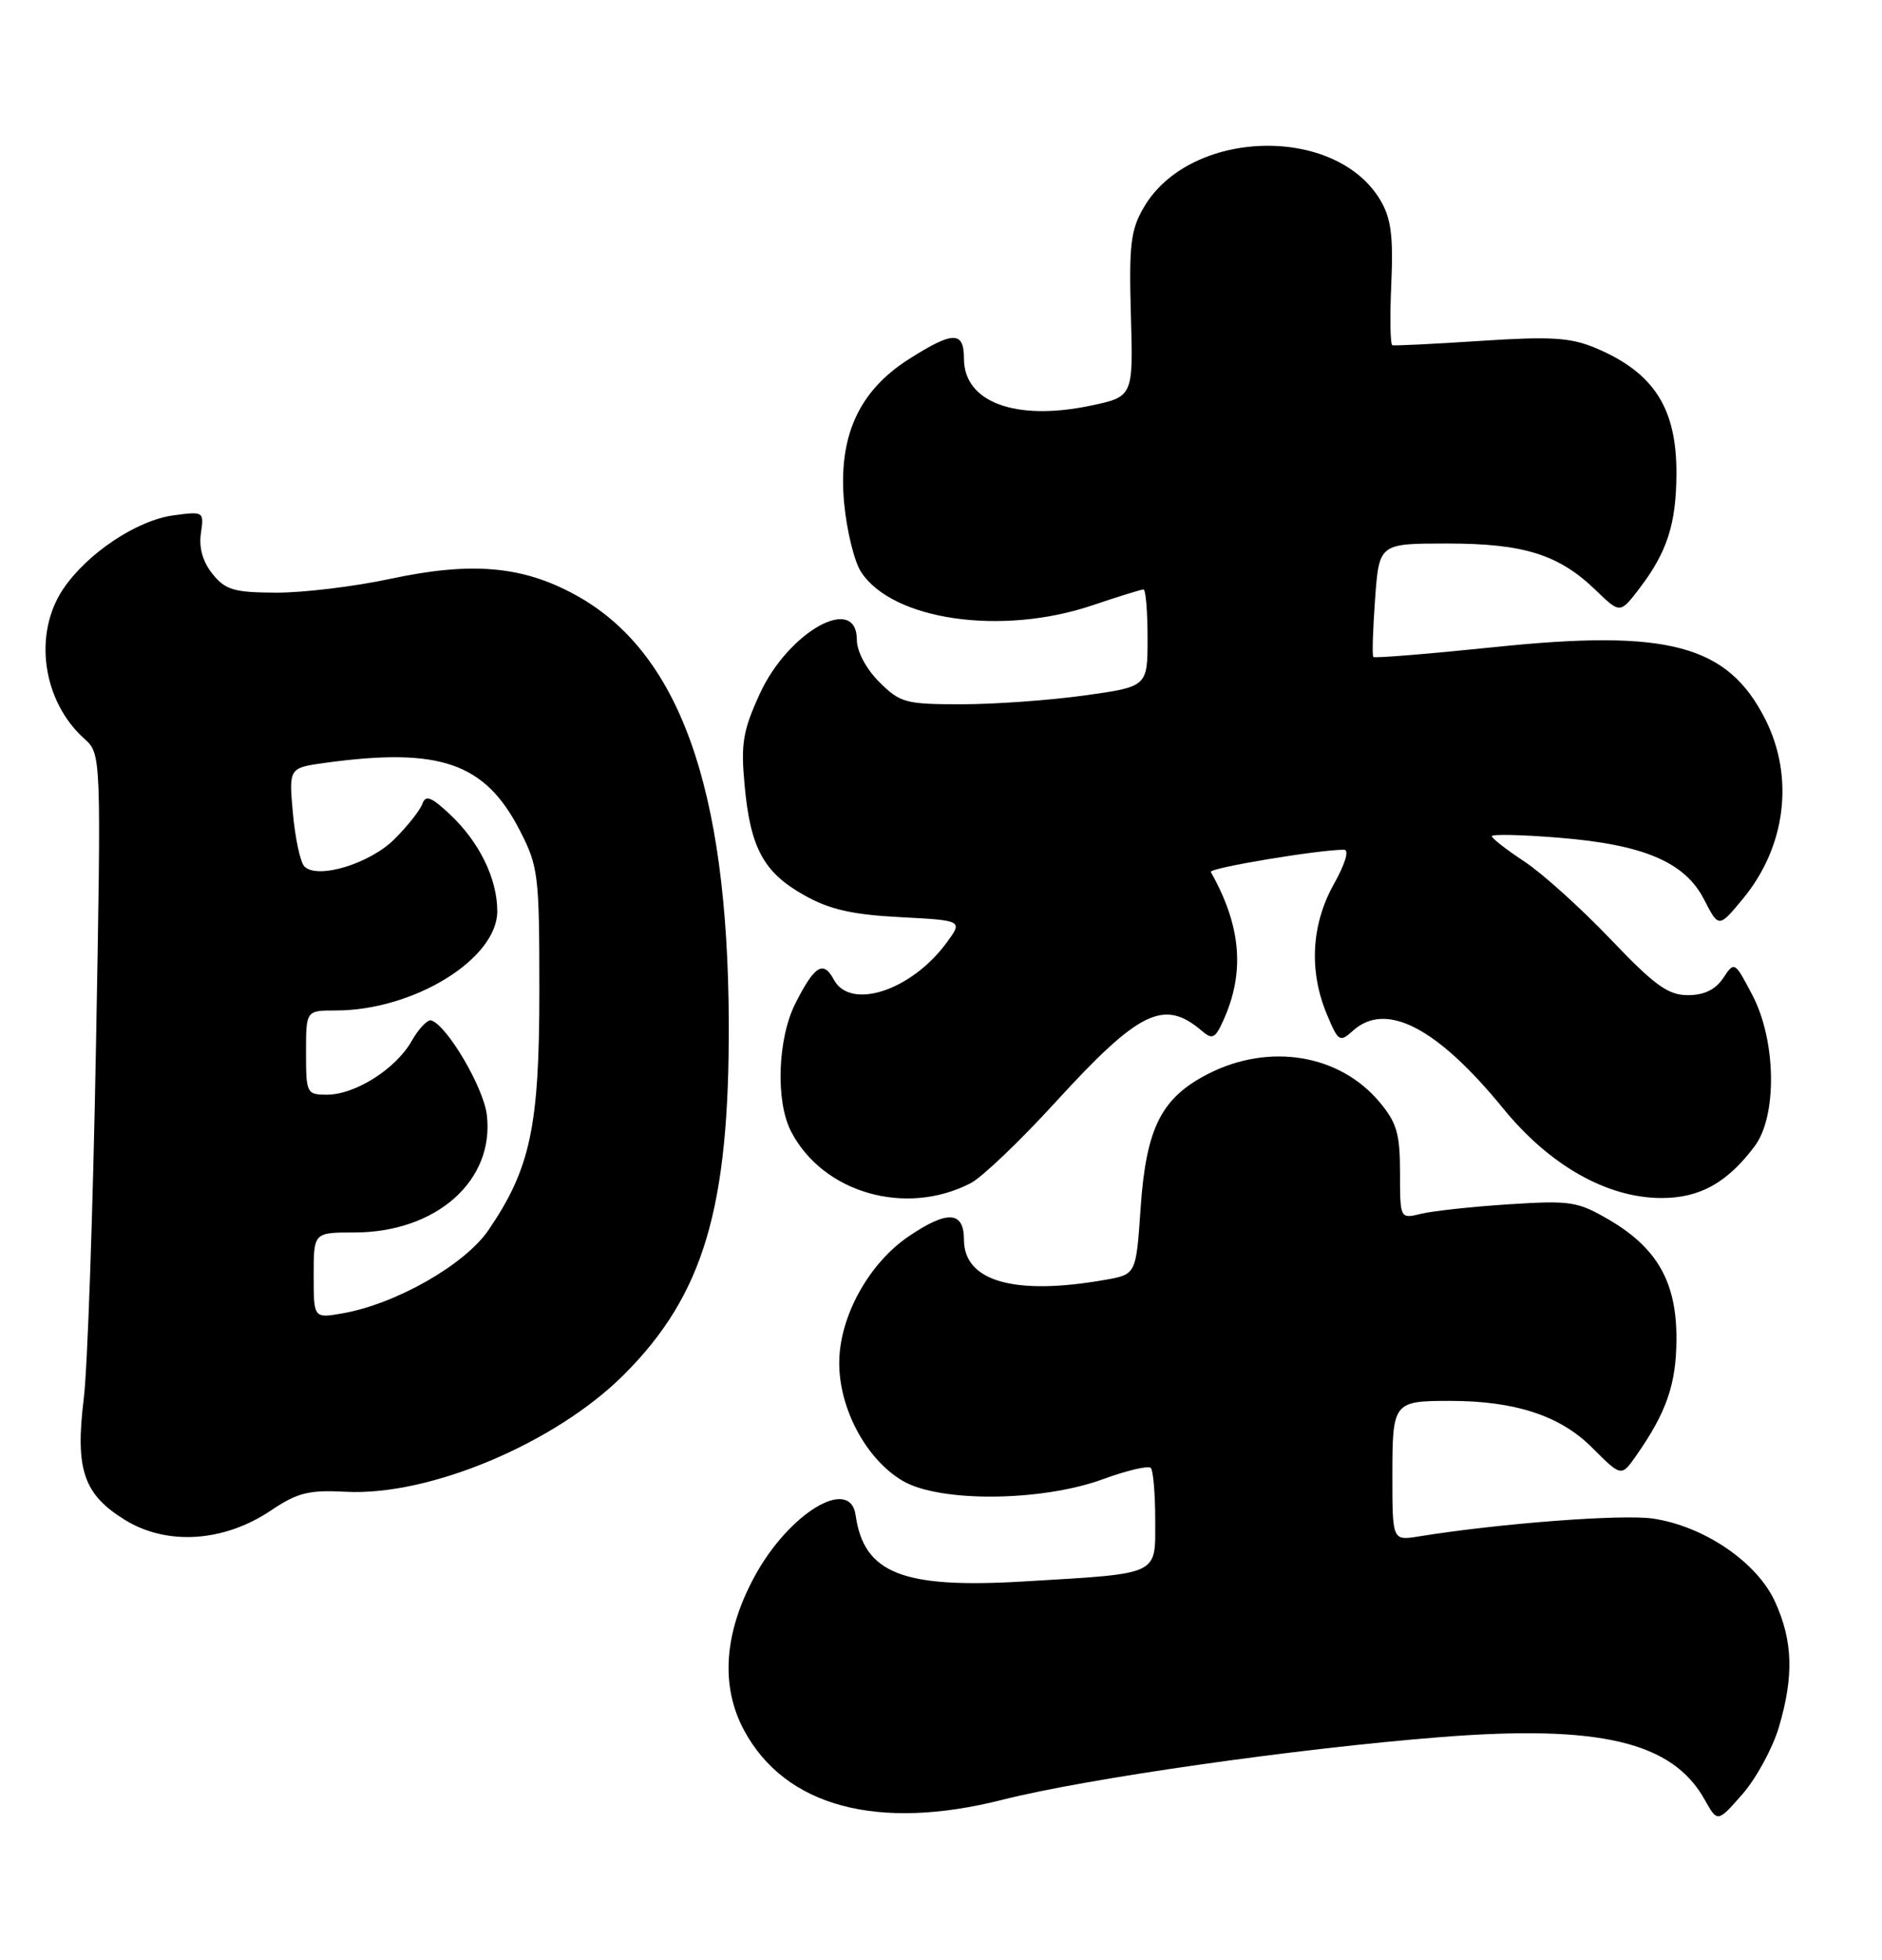 <?xml version="1.0" encoding="UTF-8" standalone="no"?>
<!DOCTYPE svg PUBLIC "-//W3C//DTD SVG 1.1//EN" "http://www.w3.org/Graphics/SVG/1.1/DTD/svg11.dtd" >
<svg xmlns="http://www.w3.org/2000/svg" xmlns:xlink="http://www.w3.org/1999/xlink" version="1.1" viewBox="0 0 246 256">
 <g >
 <path fill="currentColor"
d=" M 232.52 225.63 C 234.49 218.98 234.36 214.38 232.03 209.26 C 229.69 204.10 222.81 199.40 216.12 198.38 C 212.11 197.77 195.96 199.00 185.43 200.71 C 182.00 201.26 182.00 201.26 182.00 192.74 C 182.00 183.16 182.13 183.00 189.53 183.00 C 198.02 183.00 203.93 184.93 208.07 189.07 C 211.92 192.92 211.92 192.92 213.83 190.21 C 217.82 184.53 219.11 180.83 219.13 174.95 C 219.17 167.53 216.64 163.05 210.37 159.37 C 206.22 156.94 205.32 156.80 197.21 157.32 C 192.42 157.63 187.26 158.19 185.75 158.56 C 183.00 159.23 183.00 159.23 183.00 153.19 C 183.00 148.09 182.58 146.66 180.30 143.94 C 175.07 137.72 165.94 136.22 157.98 140.25 C 151.80 143.39 149.81 147.31 149.09 157.85 C 148.50 166.47 148.50 166.47 144.50 167.18 C 132.63 169.28 126.00 167.40 126.00 161.94 C 126.00 158.20 123.83 158.07 118.77 161.51 C 113.60 165.02 109.79 171.88 109.70 177.83 C 109.60 183.88 113.19 190.63 118.00 193.45 C 122.83 196.28 136.10 196.17 144.17 193.23 C 147.28 192.09 150.09 191.43 150.42 191.75 C 150.74 192.07 151.00 195.13 151.00 198.54 C 151.00 205.89 151.81 205.51 133.79 206.59 C 117.97 207.53 112.92 205.54 111.84 197.93 C 111.12 192.82 103.15 197.64 98.65 205.90 C 94.63 213.28 94.15 220.23 97.24 226.00 C 102.60 235.99 114.70 239.25 131.06 235.10 C 141.99 232.33 169.50 228.40 188.31 226.92 C 209.09 225.28 218.59 227.53 222.81 235.07 C 224.50 238.09 224.50 238.09 227.77 234.36 C 229.56 232.31 231.70 228.38 232.52 225.63 Z  M 35.36 197.35 C 38.89 194.98 40.34 194.62 45.19 194.87 C 56.13 195.46 72.61 188.52 81.56 179.57 C 91.98 169.15 95.35 157.80 95.26 133.50 C 95.13 102.77 88.75 85.07 75.15 77.68 C 68.23 73.91 61.61 73.35 51.00 75.62 C 46.33 76.62 39.63 77.43 36.12 77.42 C 30.60 77.40 29.48 77.07 27.79 74.99 C 26.52 73.42 25.98 71.57 26.26 69.68 C 26.68 66.82 26.63 66.79 22.68 67.32 C 17.89 67.96 11.39 72.29 8.26 76.94 C 4.31 82.81 5.55 91.59 11.02 96.50 C 13.24 98.50 13.24 98.50 12.54 137.00 C 12.15 158.18 11.44 178.74 10.95 182.69 C 9.81 191.97 10.91 195.21 16.35 198.56 C 21.82 201.92 29.23 201.45 35.36 197.35 Z  M 126.88 154.56 C 128.35 153.80 133.31 149.07 137.90 144.05 C 148.90 132.02 152.14 130.43 157.09 134.66 C 158.46 135.83 158.83 135.66 159.87 133.38 C 162.76 127.05 162.26 121.00 158.27 113.91 C 157.98 113.39 172.35 111.00 175.68 111.00 C 176.39 111.00 175.86 112.79 174.35 115.50 C 171.40 120.77 171.07 126.84 173.43 132.48 C 174.93 136.08 175.12 136.20 176.84 134.65 C 181.15 130.75 187.84 134.21 196.50 144.82 C 202.56 152.25 210.09 156.50 217.18 156.50 C 222.20 156.50 225.79 154.50 229.37 149.71 C 232.32 145.76 232.17 135.94 229.07 130.02 C 226.74 125.57 226.71 125.55 225.24 127.77 C 224.23 129.28 222.75 130.00 220.63 130.00 C 218.04 130.00 216.28 128.73 210.50 122.67 C 206.65 118.64 201.59 114.08 199.25 112.54 C 196.91 111.00 195.00 109.51 195.00 109.23 C 195.00 108.95 198.94 109.04 203.75 109.43 C 214.88 110.33 220.24 112.61 222.76 117.53 C 224.66 121.23 224.66 121.23 227.85 117.37 C 233.44 110.59 234.56 101.52 230.75 93.97 C 225.84 84.25 218.08 82.17 195.49 84.52 C 186.86 85.41 179.67 86.00 179.51 85.82 C 179.34 85.64 179.45 82.24 179.74 78.25 C 180.27 71.00 180.27 71.00 189.17 71.00 C 199.22 71.00 203.78 72.44 208.63 77.14 C 211.77 80.17 211.77 80.17 214.32 76.83 C 217.92 72.11 219.10 68.44 219.13 61.90 C 219.17 53.30 216.17 48.64 208.51 45.44 C 205.28 44.09 202.69 43.93 193.55 44.53 C 187.47 44.93 182.28 45.18 182.00 45.10 C 181.72 45.02 181.66 41.40 181.86 37.06 C 182.13 30.85 181.83 28.53 180.45 26.18 C 174.58 16.25 155.53 16.81 149.52 27.07 C 147.79 30.03 147.56 31.95 147.82 41.17 C 148.13 51.83 148.13 51.83 142.46 53.01 C 132.70 55.03 126.00 52.53 126.00 46.85 C 126.00 43.23 124.59 43.24 118.84 46.89 C 112.22 51.08 109.53 57.06 110.34 65.73 C 110.68 69.33 111.67 73.38 112.56 74.73 C 116.68 81.02 130.91 83.07 142.74 79.09 C 146.15 77.94 149.18 77.00 149.47 77.00 C 149.76 77.00 150.00 79.86 150.00 83.35 C 150.00 89.70 150.00 89.70 141.75 90.85 C 137.21 91.48 129.98 92.00 125.67 92.00 C 118.36 92.00 117.66 91.81 114.92 89.08 C 113.20 87.36 112.00 85.09 112.00 83.58 C 112.00 77.50 103.03 82.50 99.30 90.66 C 97.10 95.47 96.82 97.15 97.33 102.60 C 98.09 110.80 99.81 113.97 105.13 116.95 C 108.44 118.81 111.37 119.48 117.67 119.81 C 125.88 120.24 125.88 120.24 123.70 123.19 C 119.09 129.43 111.15 132.01 108.99 127.97 C 107.62 125.42 106.49 126.11 103.99 131.03 C 101.64 135.62 101.35 143.85 103.40 147.80 C 107.55 155.83 118.39 158.95 126.88 154.56 Z  M 41.00 166.61 C 41.00 161.00 41.00 161.00 46.29 161.00 C 57.04 161.00 64.68 154.22 63.63 145.61 C 63.19 142.03 58.45 133.97 56.38 133.30 C 55.90 133.14 54.74 134.35 53.81 135.99 C 51.73 139.64 46.44 142.99 42.75 143.00 C 40.08 143.00 40.00 142.83 40.00 137.50 C 40.00 132.00 40.00 132.00 43.89 132.00 C 54.06 132.00 65.00 125.28 65.00 119.03 C 65.00 114.79 62.65 109.98 58.82 106.39 C 56.38 104.10 55.63 103.81 55.21 105.00 C 54.92 105.83 53.29 107.89 51.59 109.59 C 48.36 112.83 41.51 114.91 39.79 113.19 C 39.26 112.66 38.59 109.55 38.29 106.27 C 37.75 100.31 37.75 100.31 42.51 99.65 C 57.50 97.60 63.40 99.64 67.94 108.47 C 70.37 113.20 70.50 114.24 70.50 129.47 C 70.50 147.18 69.33 152.65 63.85 160.69 C 60.75 165.22 51.76 170.34 44.75 171.57 C 41.00 172.22 41.00 172.22 41.00 166.61 Z "/>
</g>
</svg>